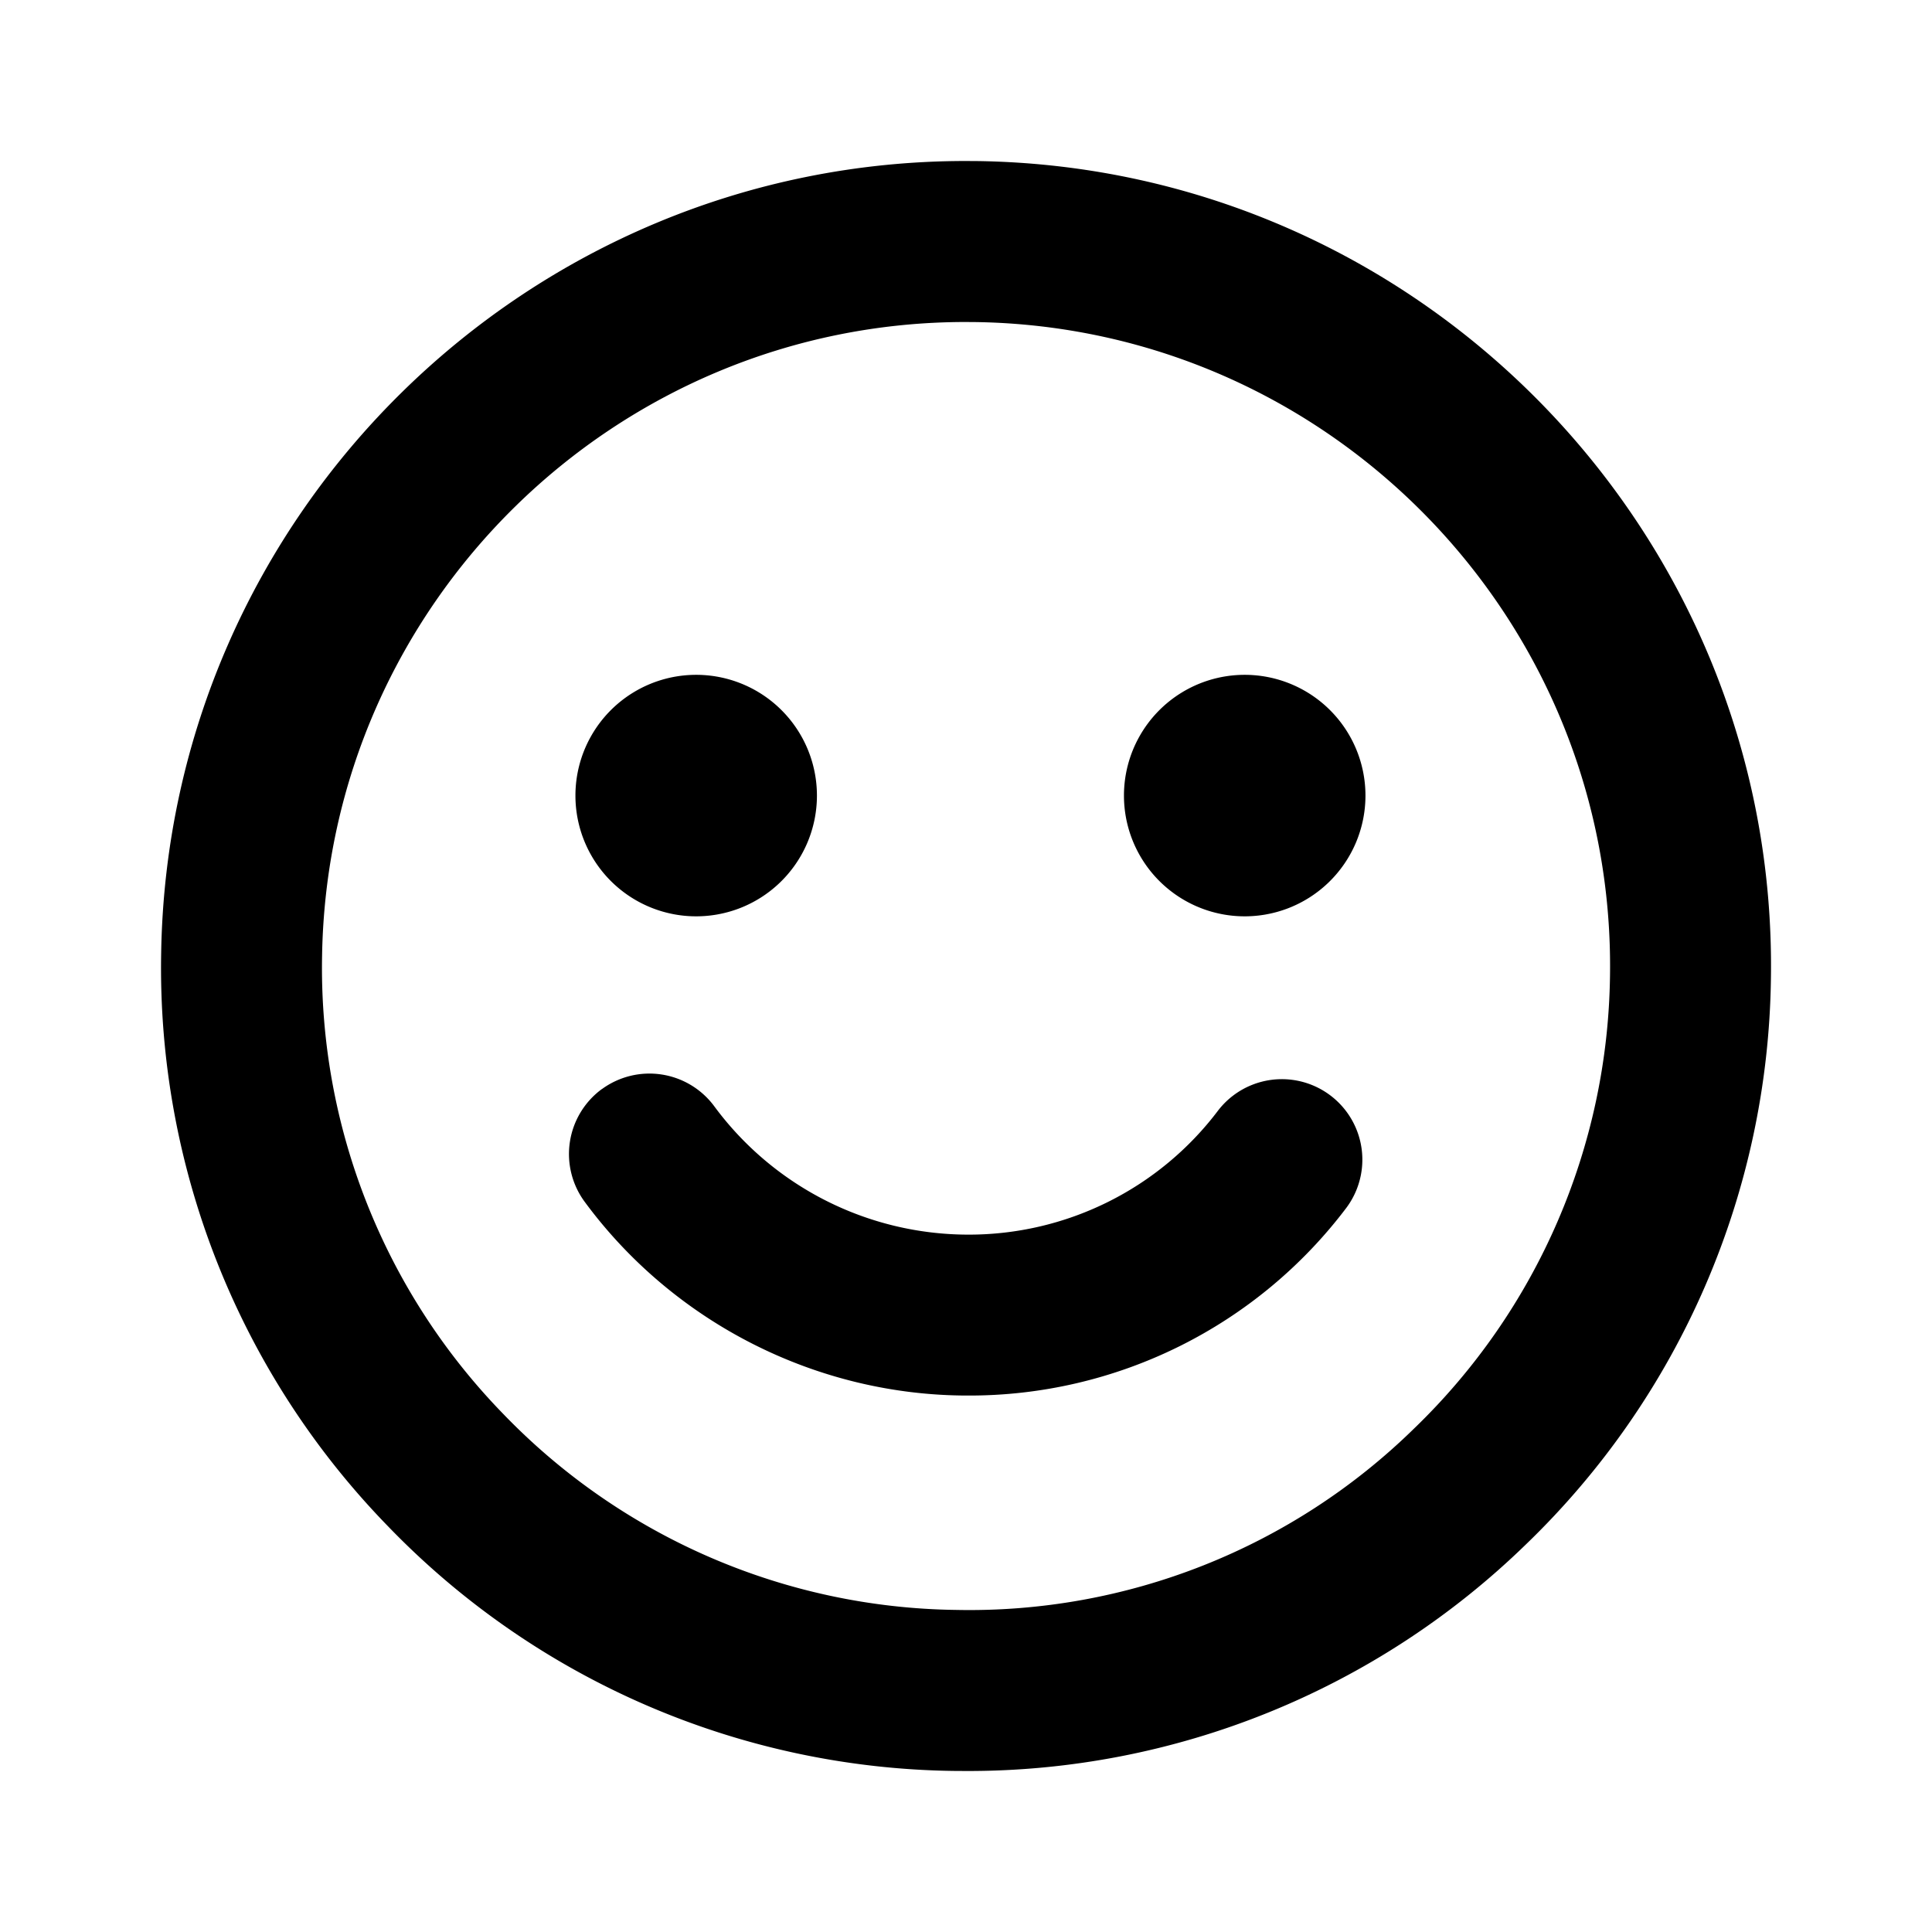 <svg id="communication--text--emoticon" xmlns="http://www.w3.org/2000/svg" viewBox="0 0 24 24"><path  d="M12.077 2l.078.001c5.514.087 9.93 4.642 9.844 10.155a9.938 9.938 0 01-3.039 7.025A9.936 9.936 0 0112.004 22l-.16-.001A9.938 9.938 0 014.82 18.96a9.94 9.94 0 01-2.818-7.115C2.086 6.384 6.556 2 11.998 2l.157.001zm-.016 2h-.063C7.644 4 4.07 7.507 4.001 11.876a7.942 7.942 0 002.254 5.692 7.952 7.952 0 005.621 2.431 7.895 7.895 0 005.692-2.255A7.95 7.95 0 0020 12.125c.068-4.41-3.464-8.055-7.875-8.124L11.998 4zm-4.585 9.53a1.001 1.001 0 011.398.214 3.925 3.925 0 003.148 1.593 3.88 3.88 0 003.113-1.546A1 1 0 0116.728 15a5.868 5.868 0 01-4.706 2.336c-1.87 0-3.649-.9-4.759-2.407a1.001 1.001 0 01.213-1.4zm1.117-5.146a1.5 1.5 0 11.001 2.998 1.5 1.5 0 01-.001-2.998zm6.814 0a1.5 1.5 0 11.001 2.998 1.5 1.5 0 01-.001-2.998z"/></svg>